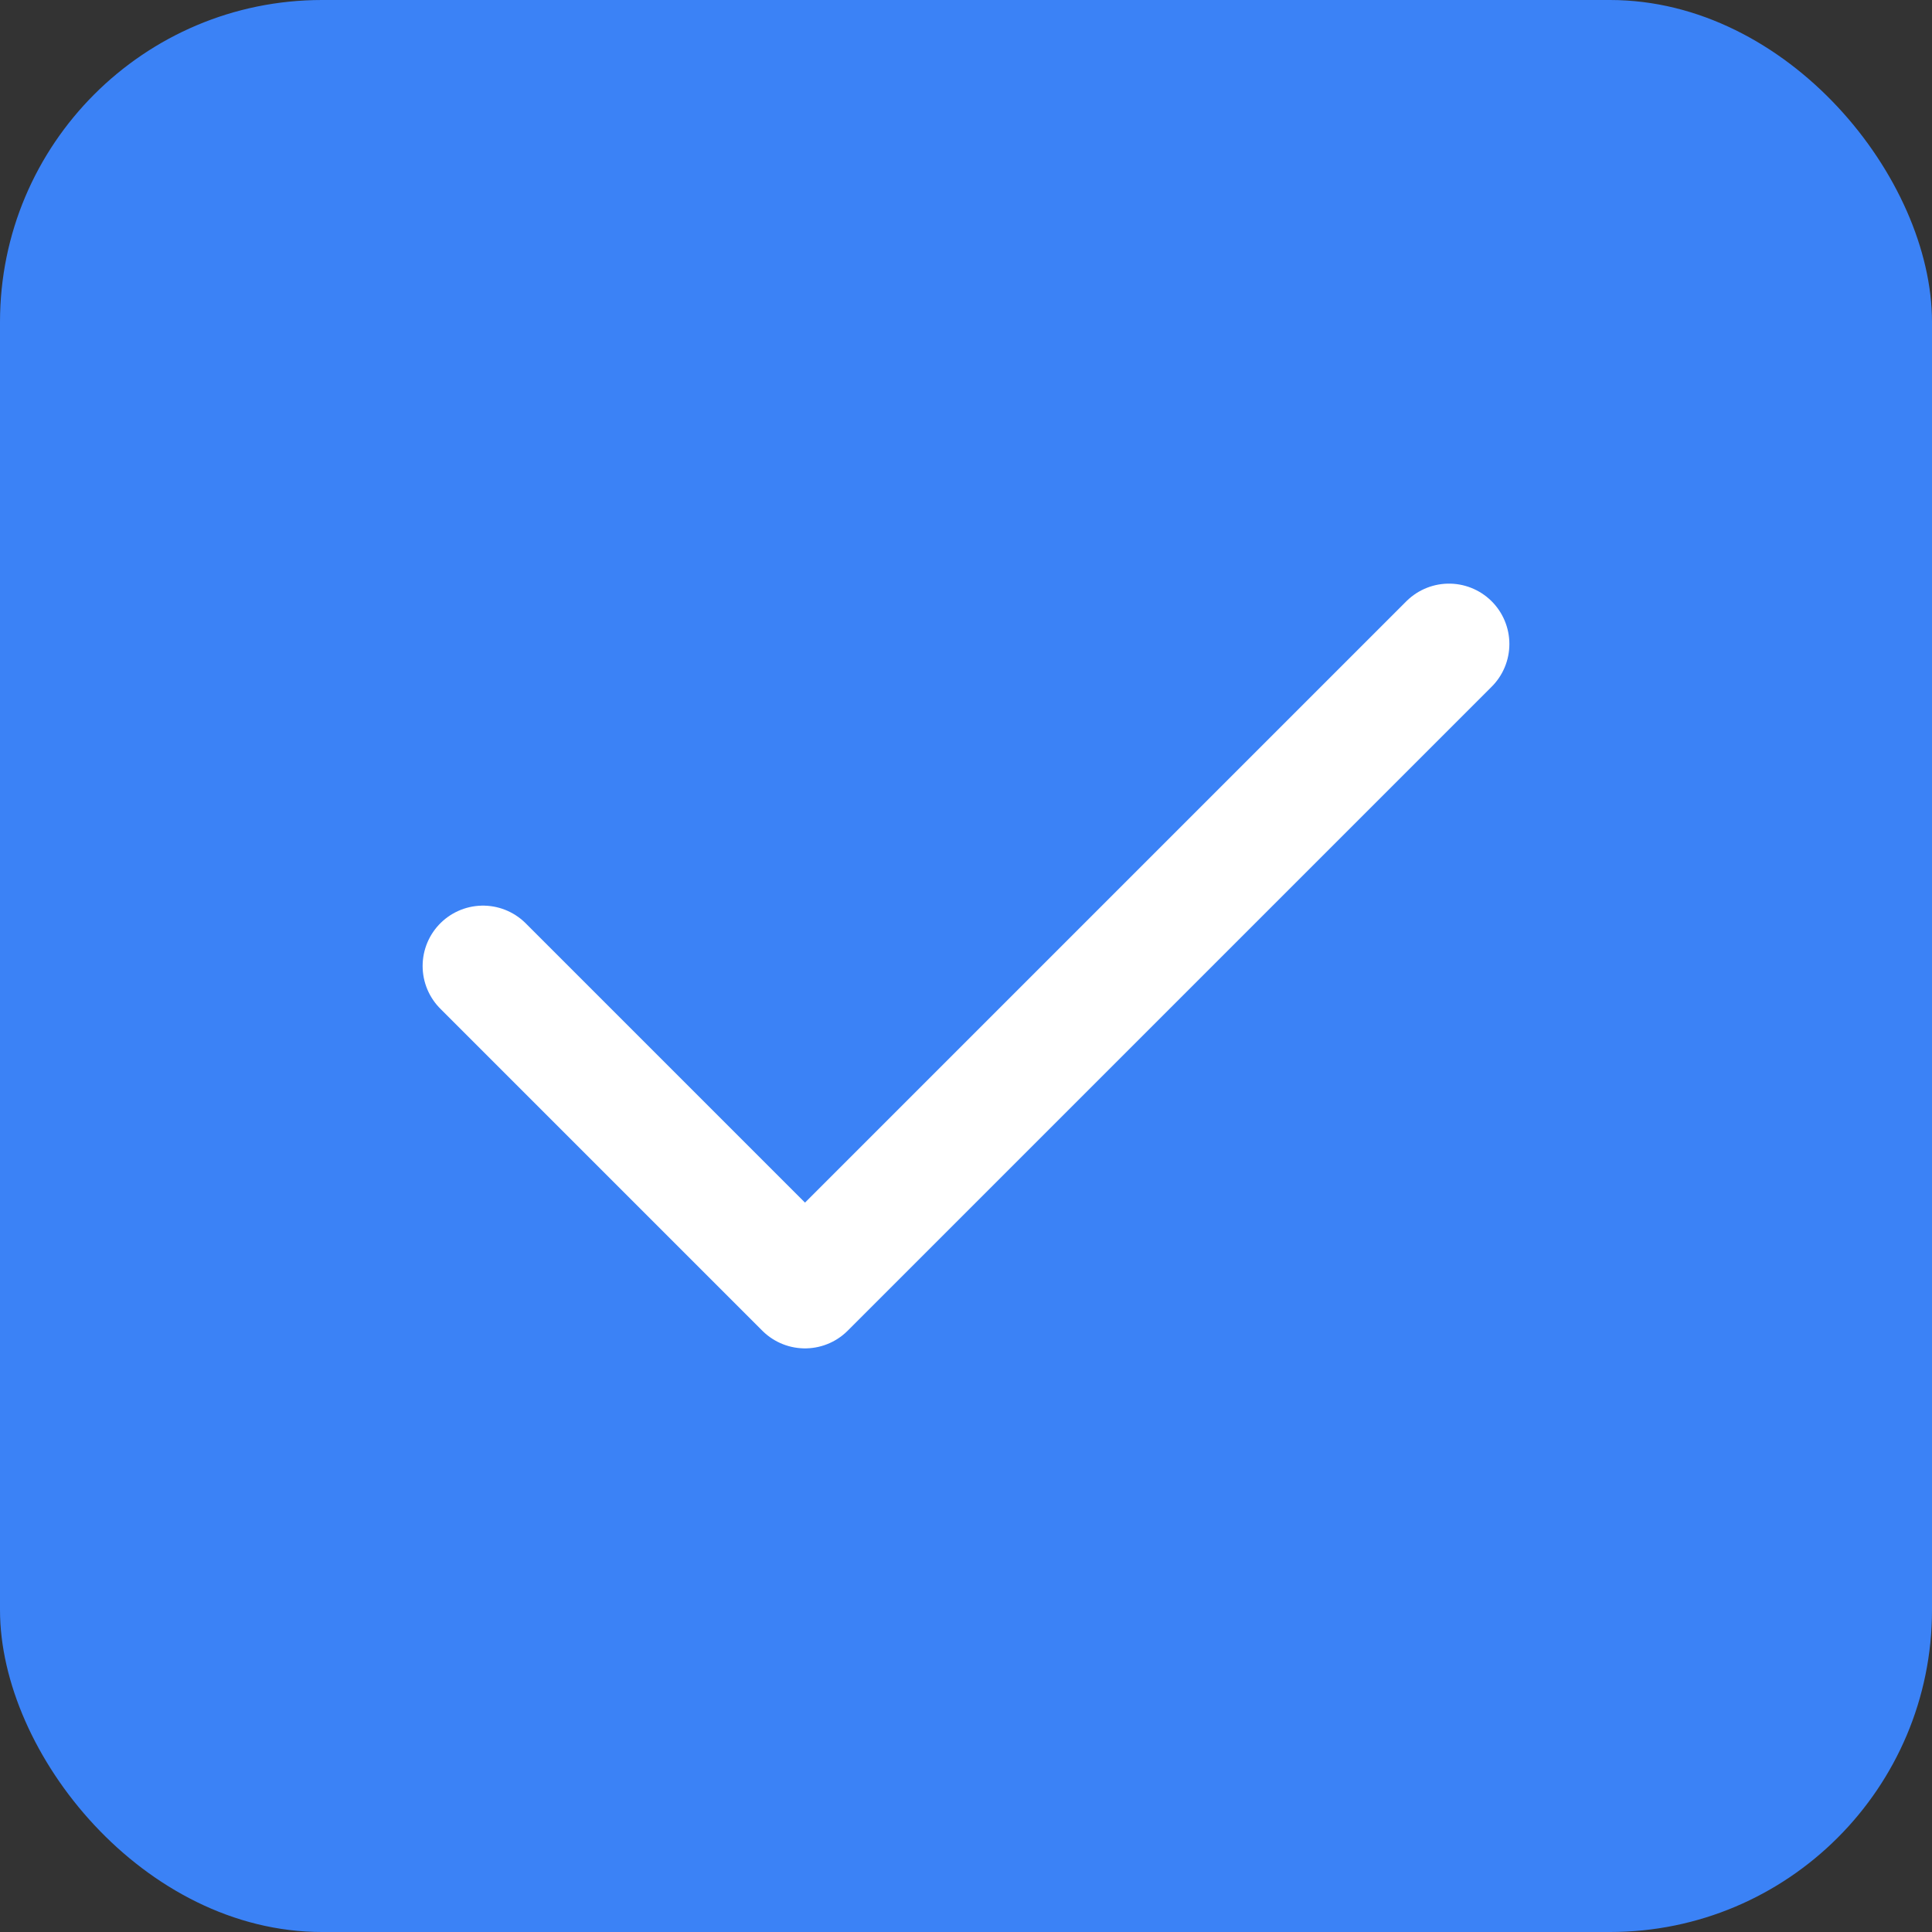 <svg xmlns="http://www.w3.org/2000/svg" width="96" height="96" viewBox="0 0 96 96">
  <rect x="0" y="0" width="96" height="96" fill="#333333" stroke="none"/>
  <rect width="96" height="96" fill="#3b82f6" rx="16" ry="16"/>
  <path d="M24 48l16 16 32-32" stroke="#ffffff" stroke-width="6" fill="none" stroke-linecap="round" stroke-linejoin="round"/>
</svg>